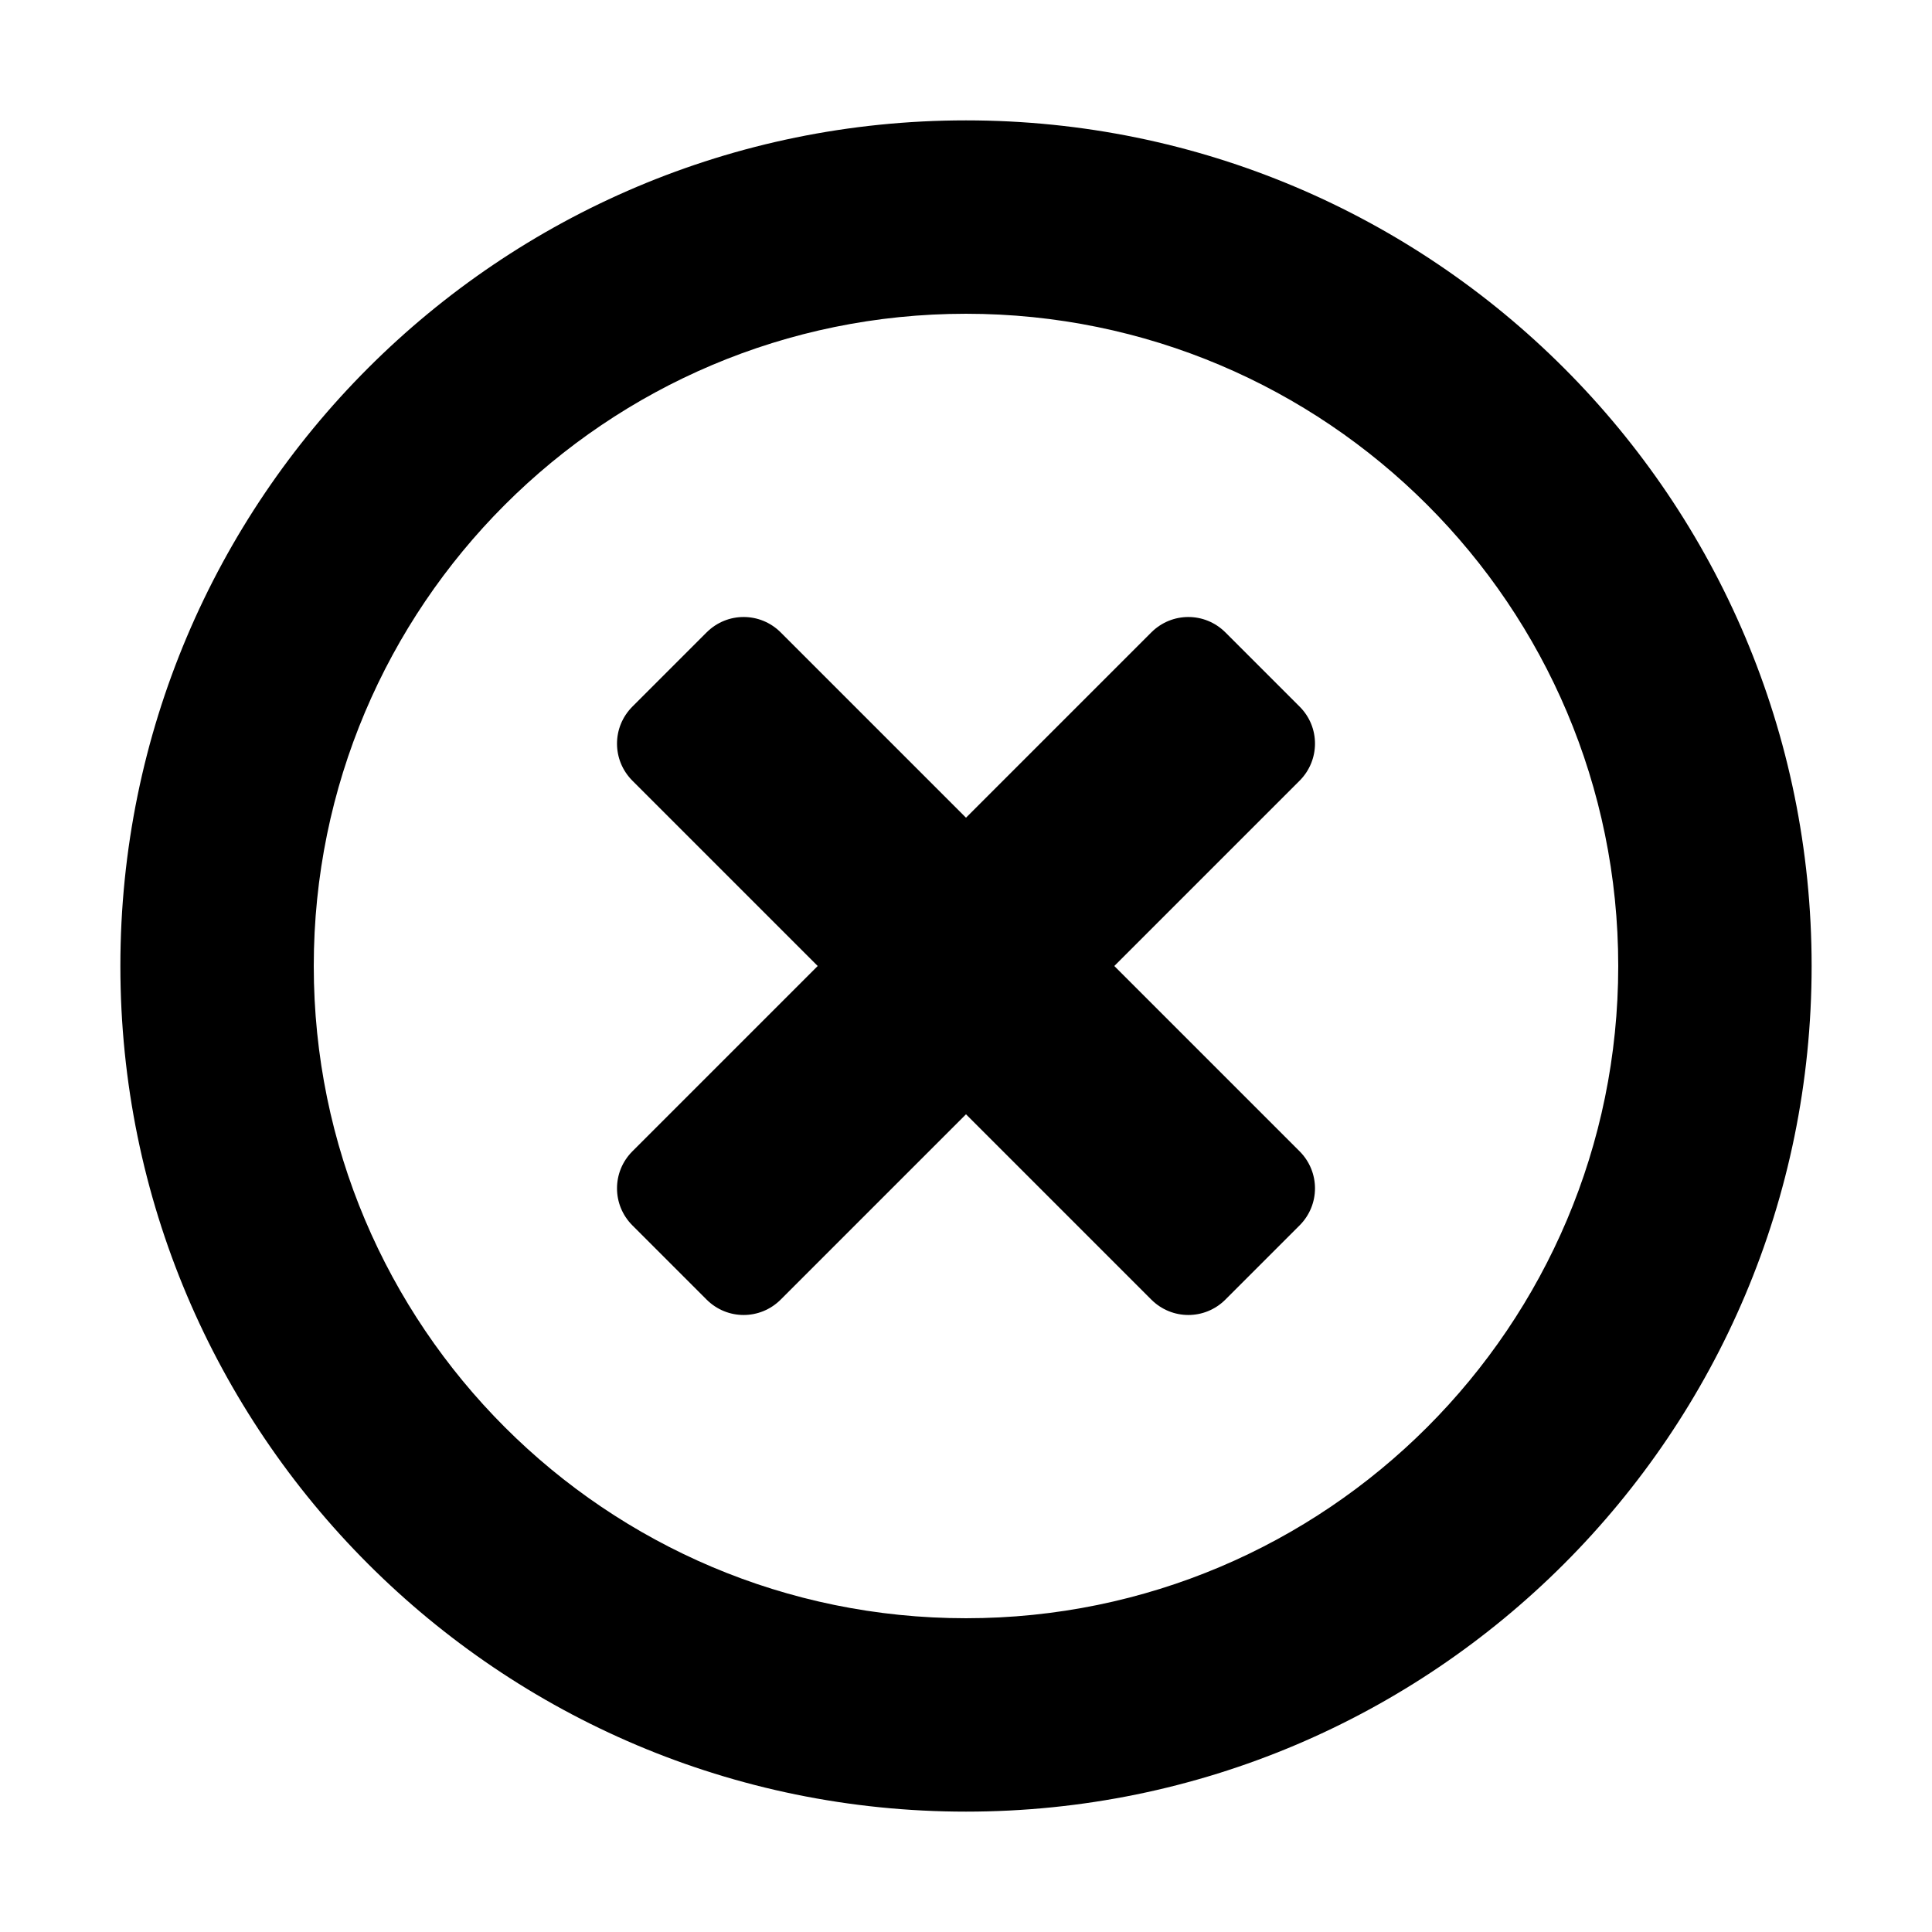 <?xml version="1.0" standalone="no"?><!DOCTYPE svg PUBLIC "-//W3C//DTD SVG 1.1//EN" "http://www.w3.org/Graphics/SVG/1.1/DTD/svg11.dtd"><svg t="1564643806867" class="icon" viewBox="0 0 1024 1024" version="1.1" xmlns="http://www.w3.org/2000/svg" p-id="4282" width="32" height="32" xmlns:xlink="http://www.w3.org/1999/xlink"><defs><style type="text/css"></style></defs><path d="M512 63.8C264.5 63.8 63.8 264.5 63.8 512c0 247.5 200.7 448.2 448.2 448.2 247.6 0 448.2-200.7 448.2-448.2C960.2 264.5 759.6 63.8 512 63.8zM512 857.7c-190.9 0-345.7-154.8-345.7-345.7S321.1 166.3 512 166.3c190.9 0 345.7 154.8 345.7 345.7S702.9 857.7 512 857.7zM688.8 374.5l-39.3-39.3c-10.9-10.9-28.4-10.9-39.3 0L512 433.4l-98.2-98.2c-10.9-10.9-28.4-10.9-39.3 0l-39.3 39.3c-10.9 10.9-10.9 28.4 0 39.3l98.2 98.2-98.2 98.2c-10.9 10.9-10.9 28.4 0 39.3l39.3 39.3c10.9 10.9 28.4 10.9 39.3 0l98.2-98.2 98.2 98.2c10.9 10.9 28.4 10.9 39.3 0l39.3-39.3c10.9-10.9 10.9-28.4 0-39.3L590.6 512l98.2-98.2C699.7 402.9 699.7 385.3 688.8 374.5z" p-id="4283"></path></svg>